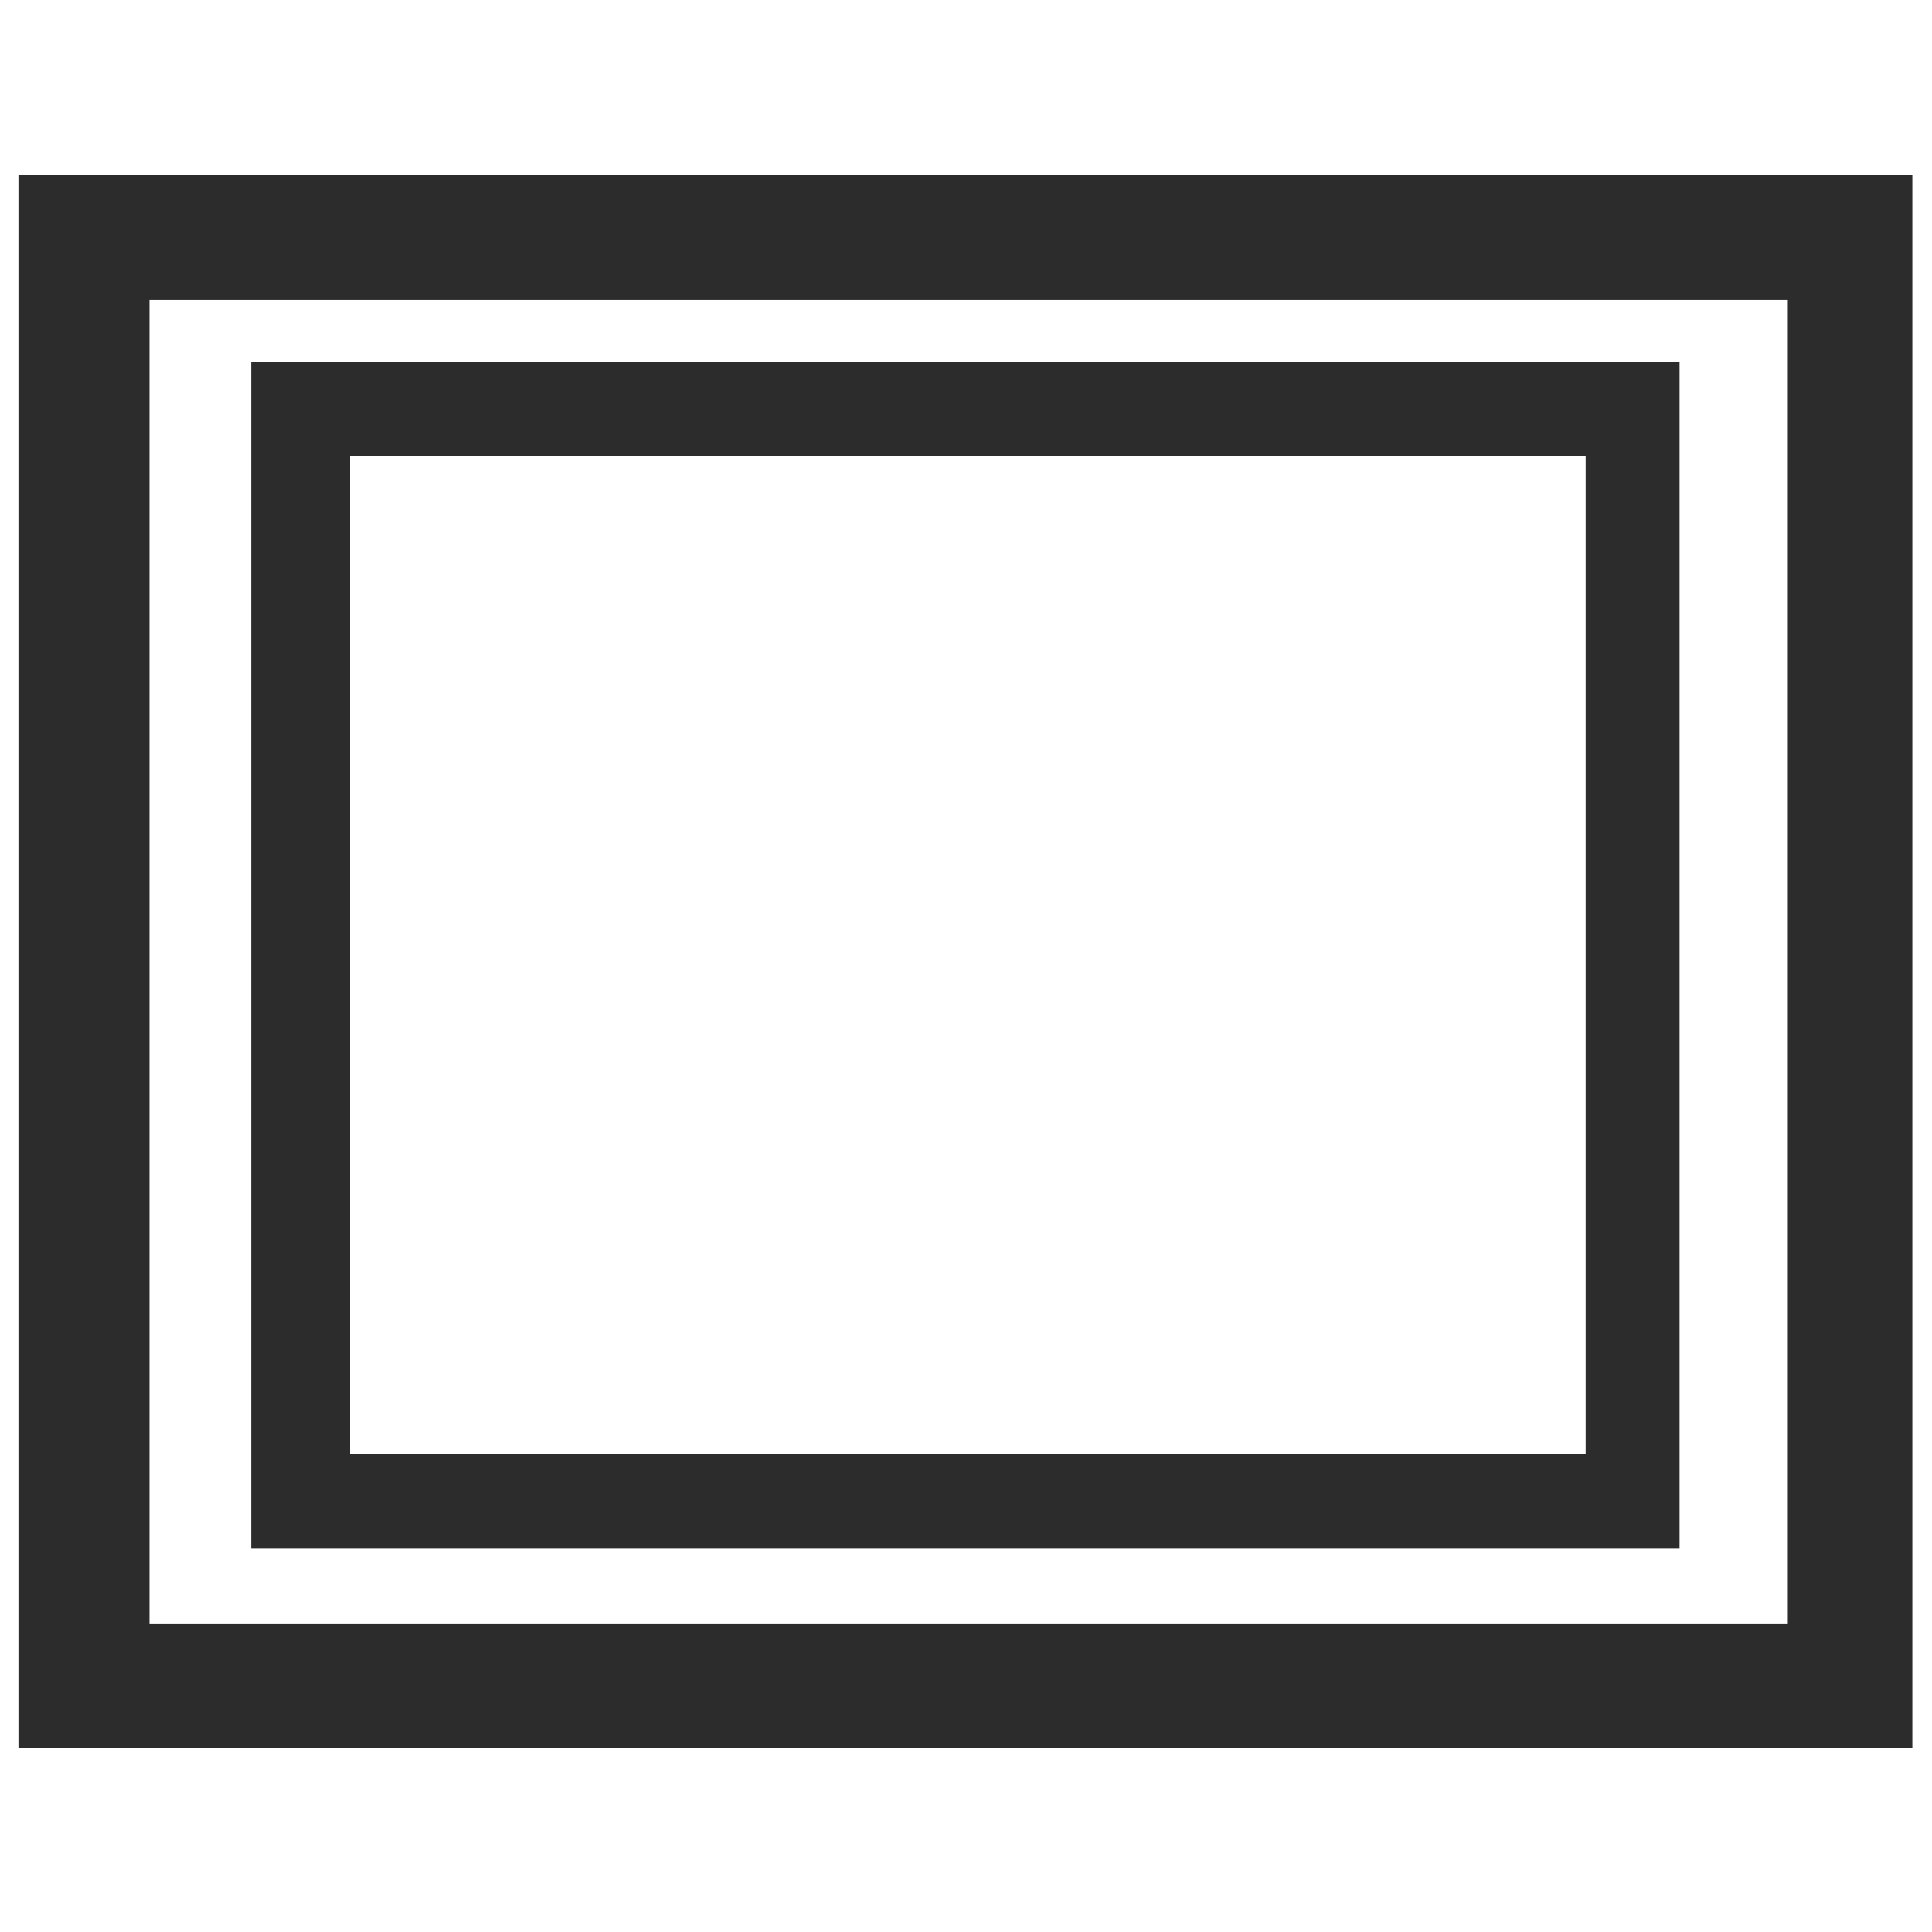 <svg t="1754824068565" class="icon" viewBox="0 0 1024 1024" version="1.1" xmlns="http://www.w3.org/2000/svg" p-id="25479" width="200" height="200"><path d="M9.779 92.908V926.515h1003.807V92.908H9.779z m937.81 767.621h-868.352V158.894h868.352v701.635z" fill="#2c2c2c" p-id="25480"></path><path d="M133.161 191.898v628.685h757.043V191.898h-757.043z m707.267 578.918H185.549V241.664h654.879v529.152z" fill="#2c2c2c" p-id="25481"></path></svg>